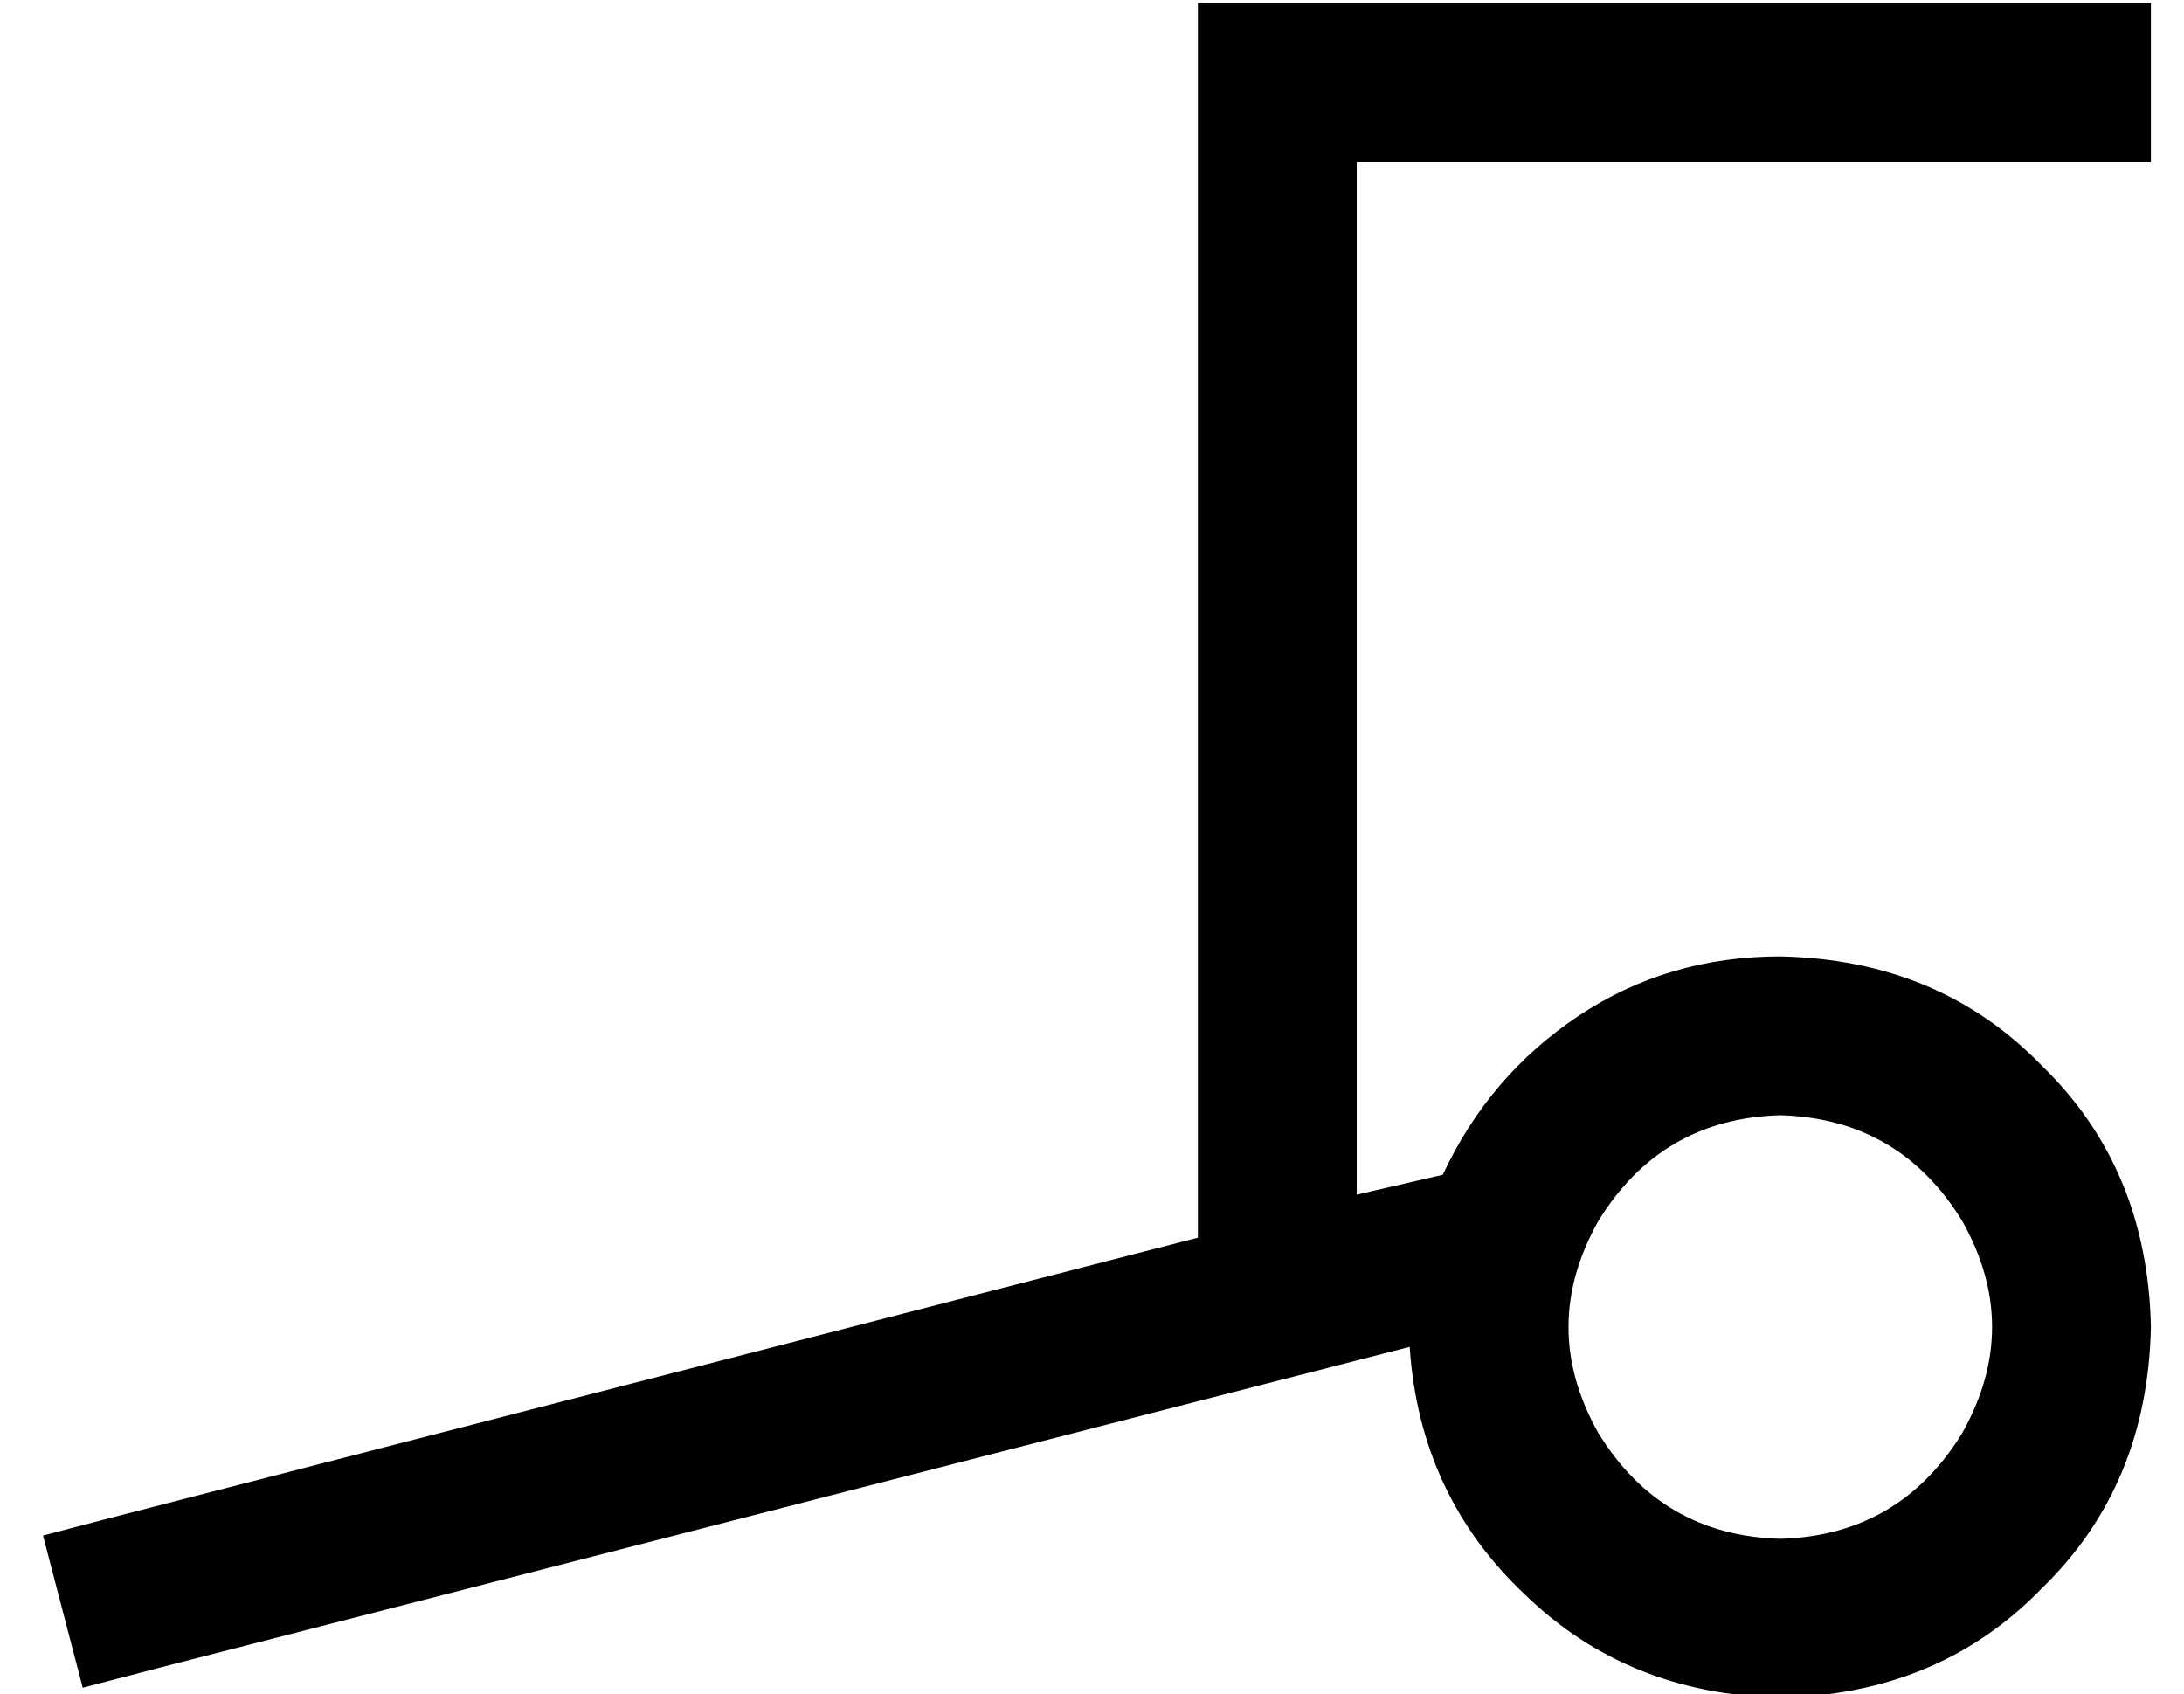<?xml version="1.0" standalone="no"?>
<!DOCTYPE svg PUBLIC "-//W3C//DTD SVG 1.1//EN" "http://www.w3.org/Graphics/SVG/1.1/DTD/svg11.dtd" >
<svg xmlns="http://www.w3.org/2000/svg" xmlns:xlink="http://www.w3.org/1999/xlink" version="1.1" viewBox="-10 -40 660 512">
   <path fill="currentColor"
d="M376 -39h-24h24h-24v24v0v349v0l-326 84v0l-23 6v0l12 46v0l23 -6v0l378 -97v0q3 45 35 75q31 30 77 31q48 -1 79 -33q32 -31 33 -79q-1 -48 -33 -79q-31 -32 -79 -33q-34 0 -61 18t-41 48v0v0l-26 6v0v-312v0h216h24v-48v0h-24h-240zM528 297q36 1 55 32q18 32 0 64
q-19 31 -55 32q-36 -1 -55 -32q-18 -32 0 -64q19 -31 55 -32v0z" />
</svg>
